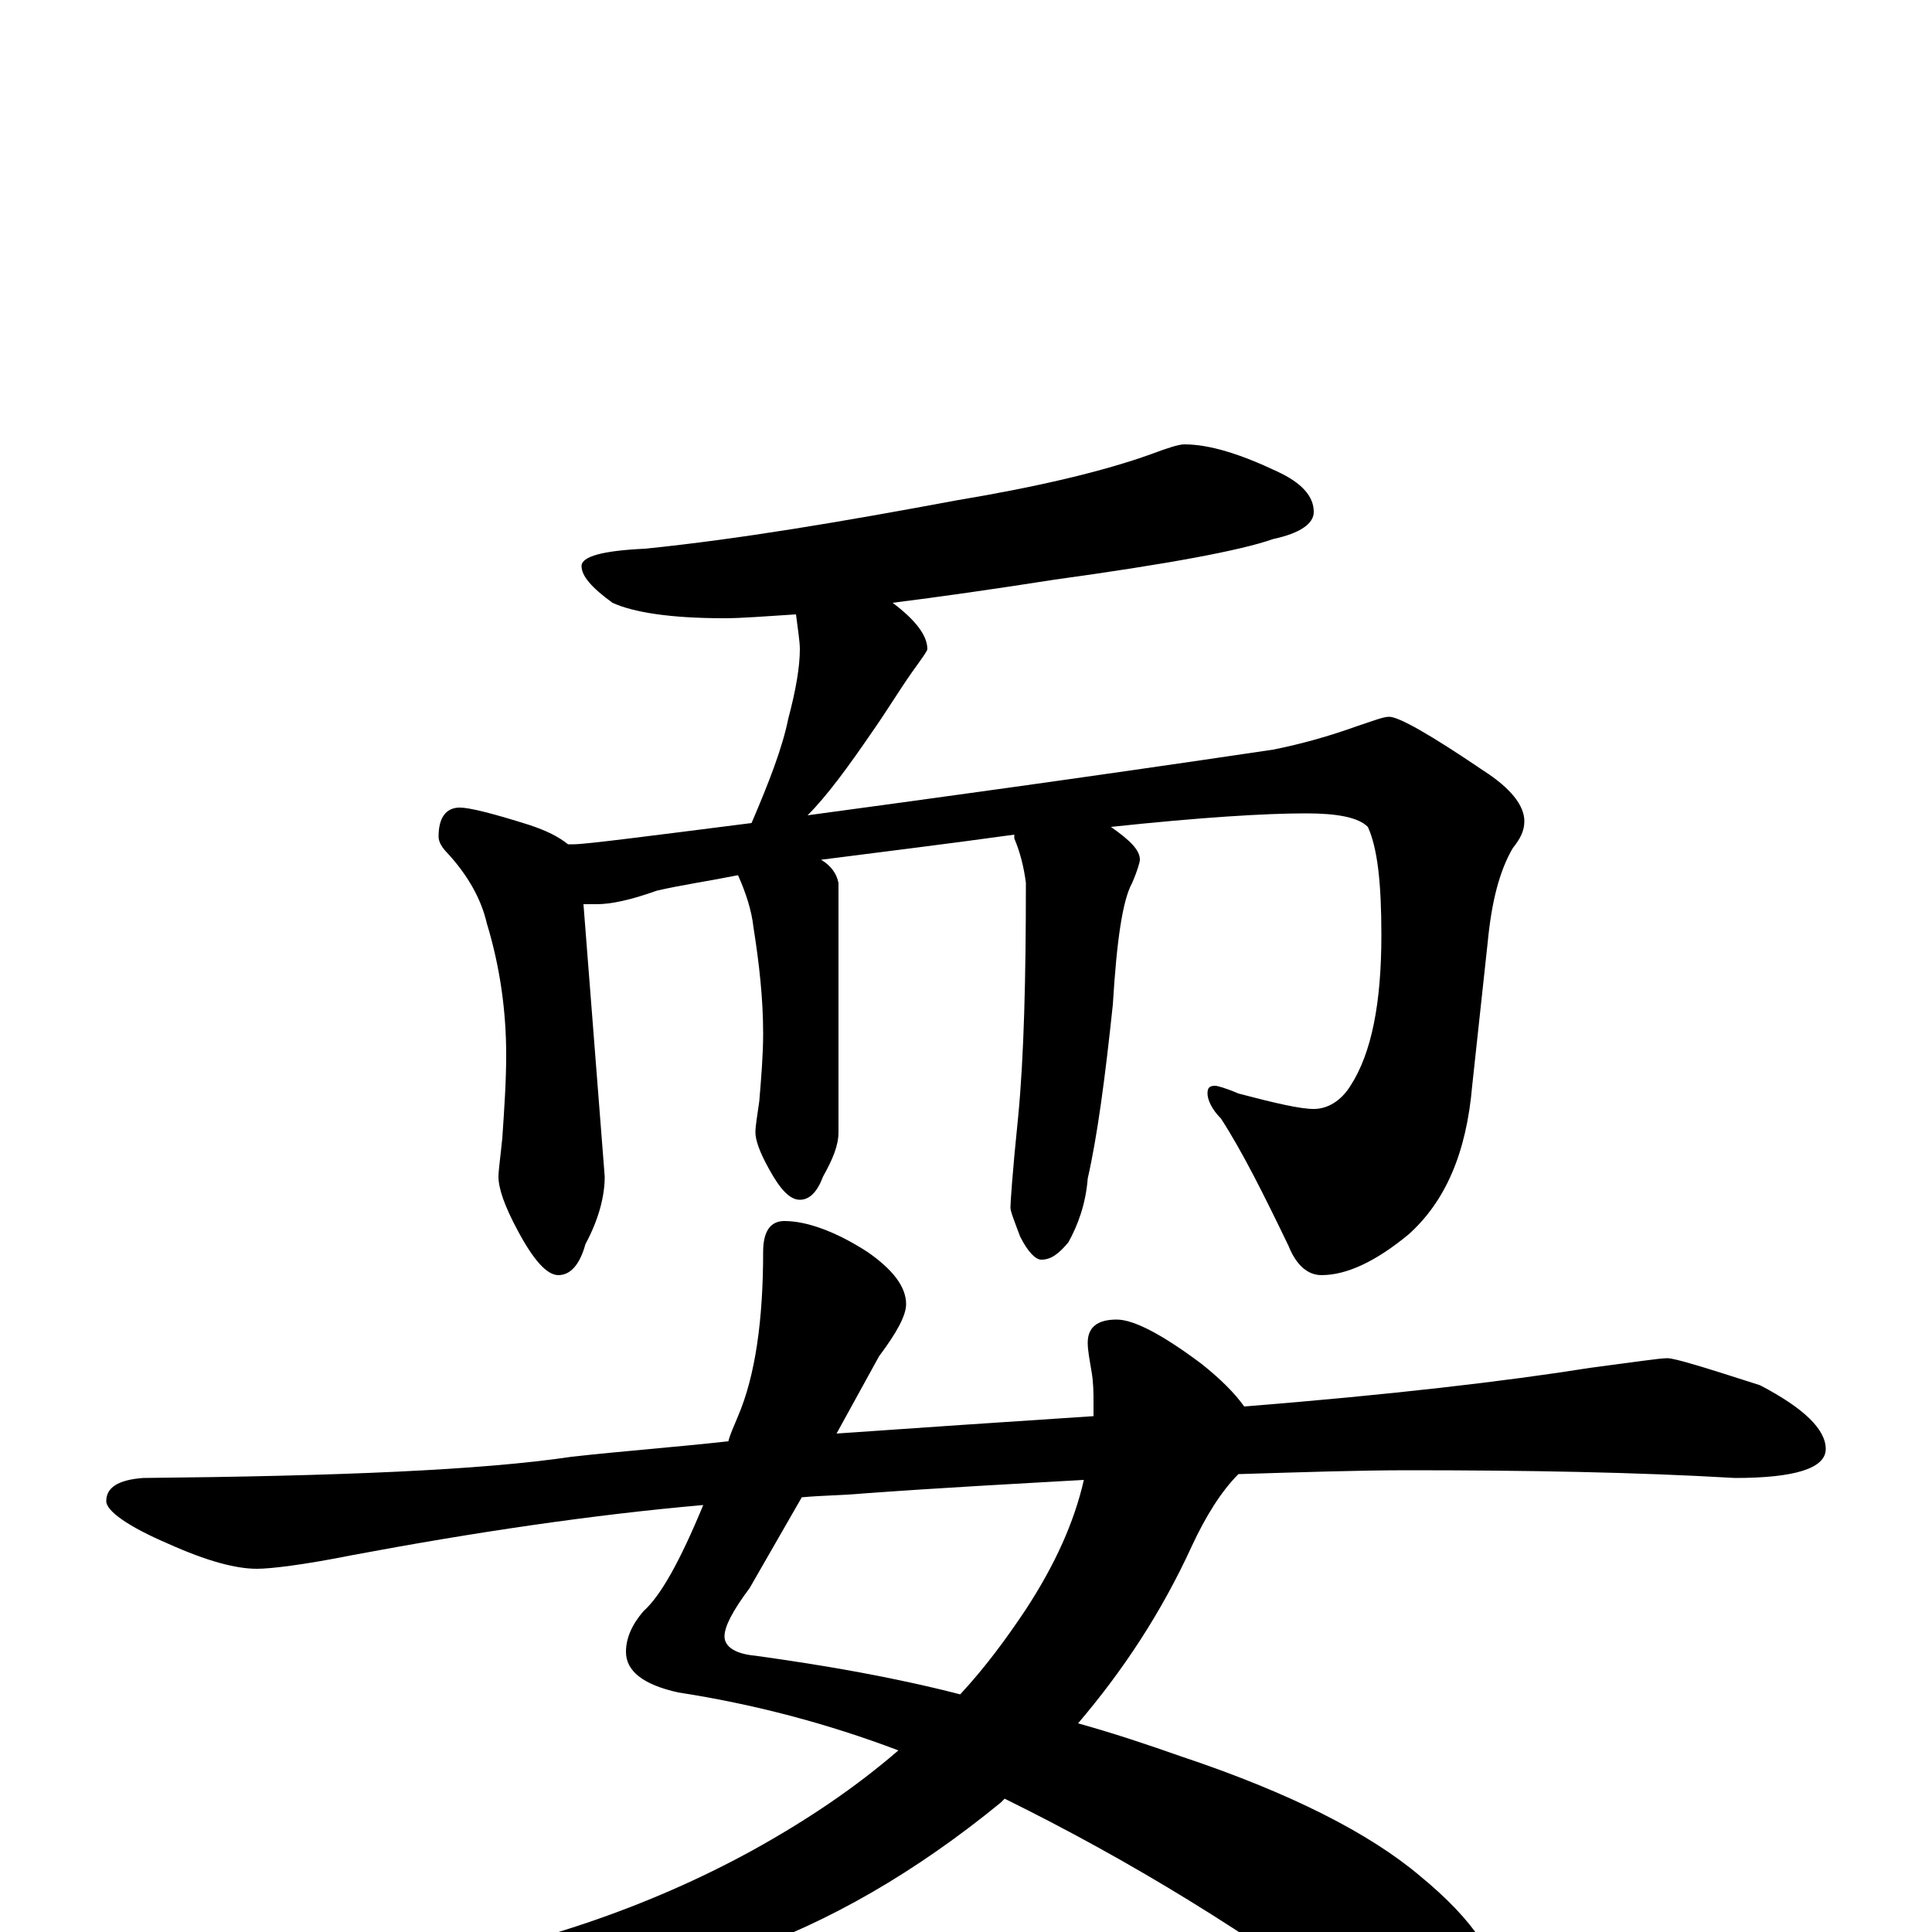 <?xml version="1.0" encoding="utf-8" ?>
<!DOCTYPE svg PUBLIC "-//W3C//DTD SVG 1.1//EN" "http://www.w3.org/Graphics/SVG/1.1/DTD/svg11.dtd">
<svg version="1.1" id="Layer_1" xmlns="http://www.w3.org/2000/svg" xmlns:xlink="http://www.w3.org/1999/xlink" x="0px" y="145px" width="1000px" height="1000px" viewBox="0 0 1000 1000" enable-background="new 0 0 1000 1000" xml:space="preserve">
<g id="Layer_1">
<path id="glyph" transform="matrix(1 0 0 -1 0 1000)" d="M613,770C626,770 642,765 661,756C674,750 680,743 680,735C680,729 673,724 659,721C642,715 604,708 546,700C514,695 486,691 462,688C474,679 480,671 480,664C480,663 477,659 472,652C465,642 459,632 452,622C439,603 428,588 418,578C477,586 558,597 659,612C674,615 688,619 702,624C711,627 716,629 719,629C724,629 740,620 768,601C782,592 789,583 789,575C789,570 787,566 783,561C776,549 772,533 770,512l-8,-74C759,403 748,378 729,361C712,347 697,340 684,340C677,340 671,345 667,355C654,382 643,404 632,421C627,426 625,431 625,434C625,437 626,438 629,438C630,438 634,437 641,434C660,429 673,426 680,426C687,426 694,430 699,438C710,455 715,481 715,516C715,543 713,561 708,572C703,577 692,579 676,579C655,579 622,577 575,572C585,565 590,560 590,555C590,554 589,550 586,543C581,534 578,513 576,480C572,442 568,412 563,390C562,377 558,366 553,357C548,351 544,348 539,348C536,348 532,352 528,360C525,368 523,373 523,375C523,377 524,393 527,422C530,453 531,494 531,543C530,551 528,559 525,566C525,567 525,567 525,568C489,563 456,559 425,555C430,552 433,548 434,543l0,-129C434,407 431,400 426,391C423,383 419,379 414,379C409,379 404,384 398,395C393,404 391,410 391,414C391,417 392,423 393,430C394,442 395,454 395,465C395,483 393,501 390,520C389,529 386,538 382,547C367,544 353,542 340,539C326,534 316,532 309,532C306,532 304,532 302,532l11,-141C313,381 310,369 303,356C300,345 295,340 289,340C283,340 276,348 268,363C261,376 258,385 258,391C258,394 259,401 260,411C261,426 262,440 262,454C262,476 259,499 252,522C249,535 242,547 232,558C229,561 227,564 227,567C227,577 231,582 238,582C243,582 255,579 274,573C283,570 289,567 294,563C295,563 296,563 297,563C303,563 334,567 389,574C398,595 405,613 408,628C412,643 414,655 414,664C414,668 413,674 412,682C396,681 384,680 375,680C347,680 328,683 317,688C306,696 301,702 301,707C301,712 312,715 334,716C383,721 436,730 495,741C537,748 571,756 596,765C604,768 610,770 613,770M863,297C867,297 883,292 911,283C934,271 945,260 945,250C945,240 929,235 898,235C847,238 790,239 729,239C703,239 674,238 641,237C632,228 624,215 617,200C601,165 581,135 558,108C576,103 594,97 611,91C668,72 709,51 735,29C763,6 777,-15 777,-35C777,-53 768,-62 750,-62C737,-62 722,-57 707,-46C647,-1 585,37 520,69C519,68 519,68 518,67C474,31 429,5 383,-11C336,-27 284,-35 227,-35C216,-35 206,-34 197,-31C191,-30 188,-28 188,-27C188,-24 195,-22 208,-19C275,-8 336,13 389,42C418,58 443,75 465,94C428,108 390,118 351,124C333,128 324,135 324,145C324,152 327,159 333,166C342,174 352,192 364,221C307,216 246,207 182,195C157,190 140,188 133,188C122,188 107,192 87,201C66,210 55,218 55,223C55,230 61,234 74,235C175,236 249,239 296,246C323,249 350,251 377,254C378,258 380,262 382,267C391,288 395,317 395,352C395,363 399,368 406,368C417,368 432,363 449,352C462,343 469,334 469,325C469,319 464,310 455,298l-22,-40C476,261 520,264 566,267C566,269 566,271 566,274C566,279 566,284 565,290C564,296 563,301 563,305C563,313 568,317 578,317C587,317 602,309 622,294C632,286 639,279 644,272C719,278 779,285 823,292C846,295 859,297 863,297M497,123C510,137 521,152 531,167C546,190 556,212 561,234C526,232 488,230 447,227C436,226 426,226 415,225l-27,-47C379,166 375,158 375,153C375,148 380,144 391,143C427,138 462,132 497,123z"/>
</g>
</svg>
